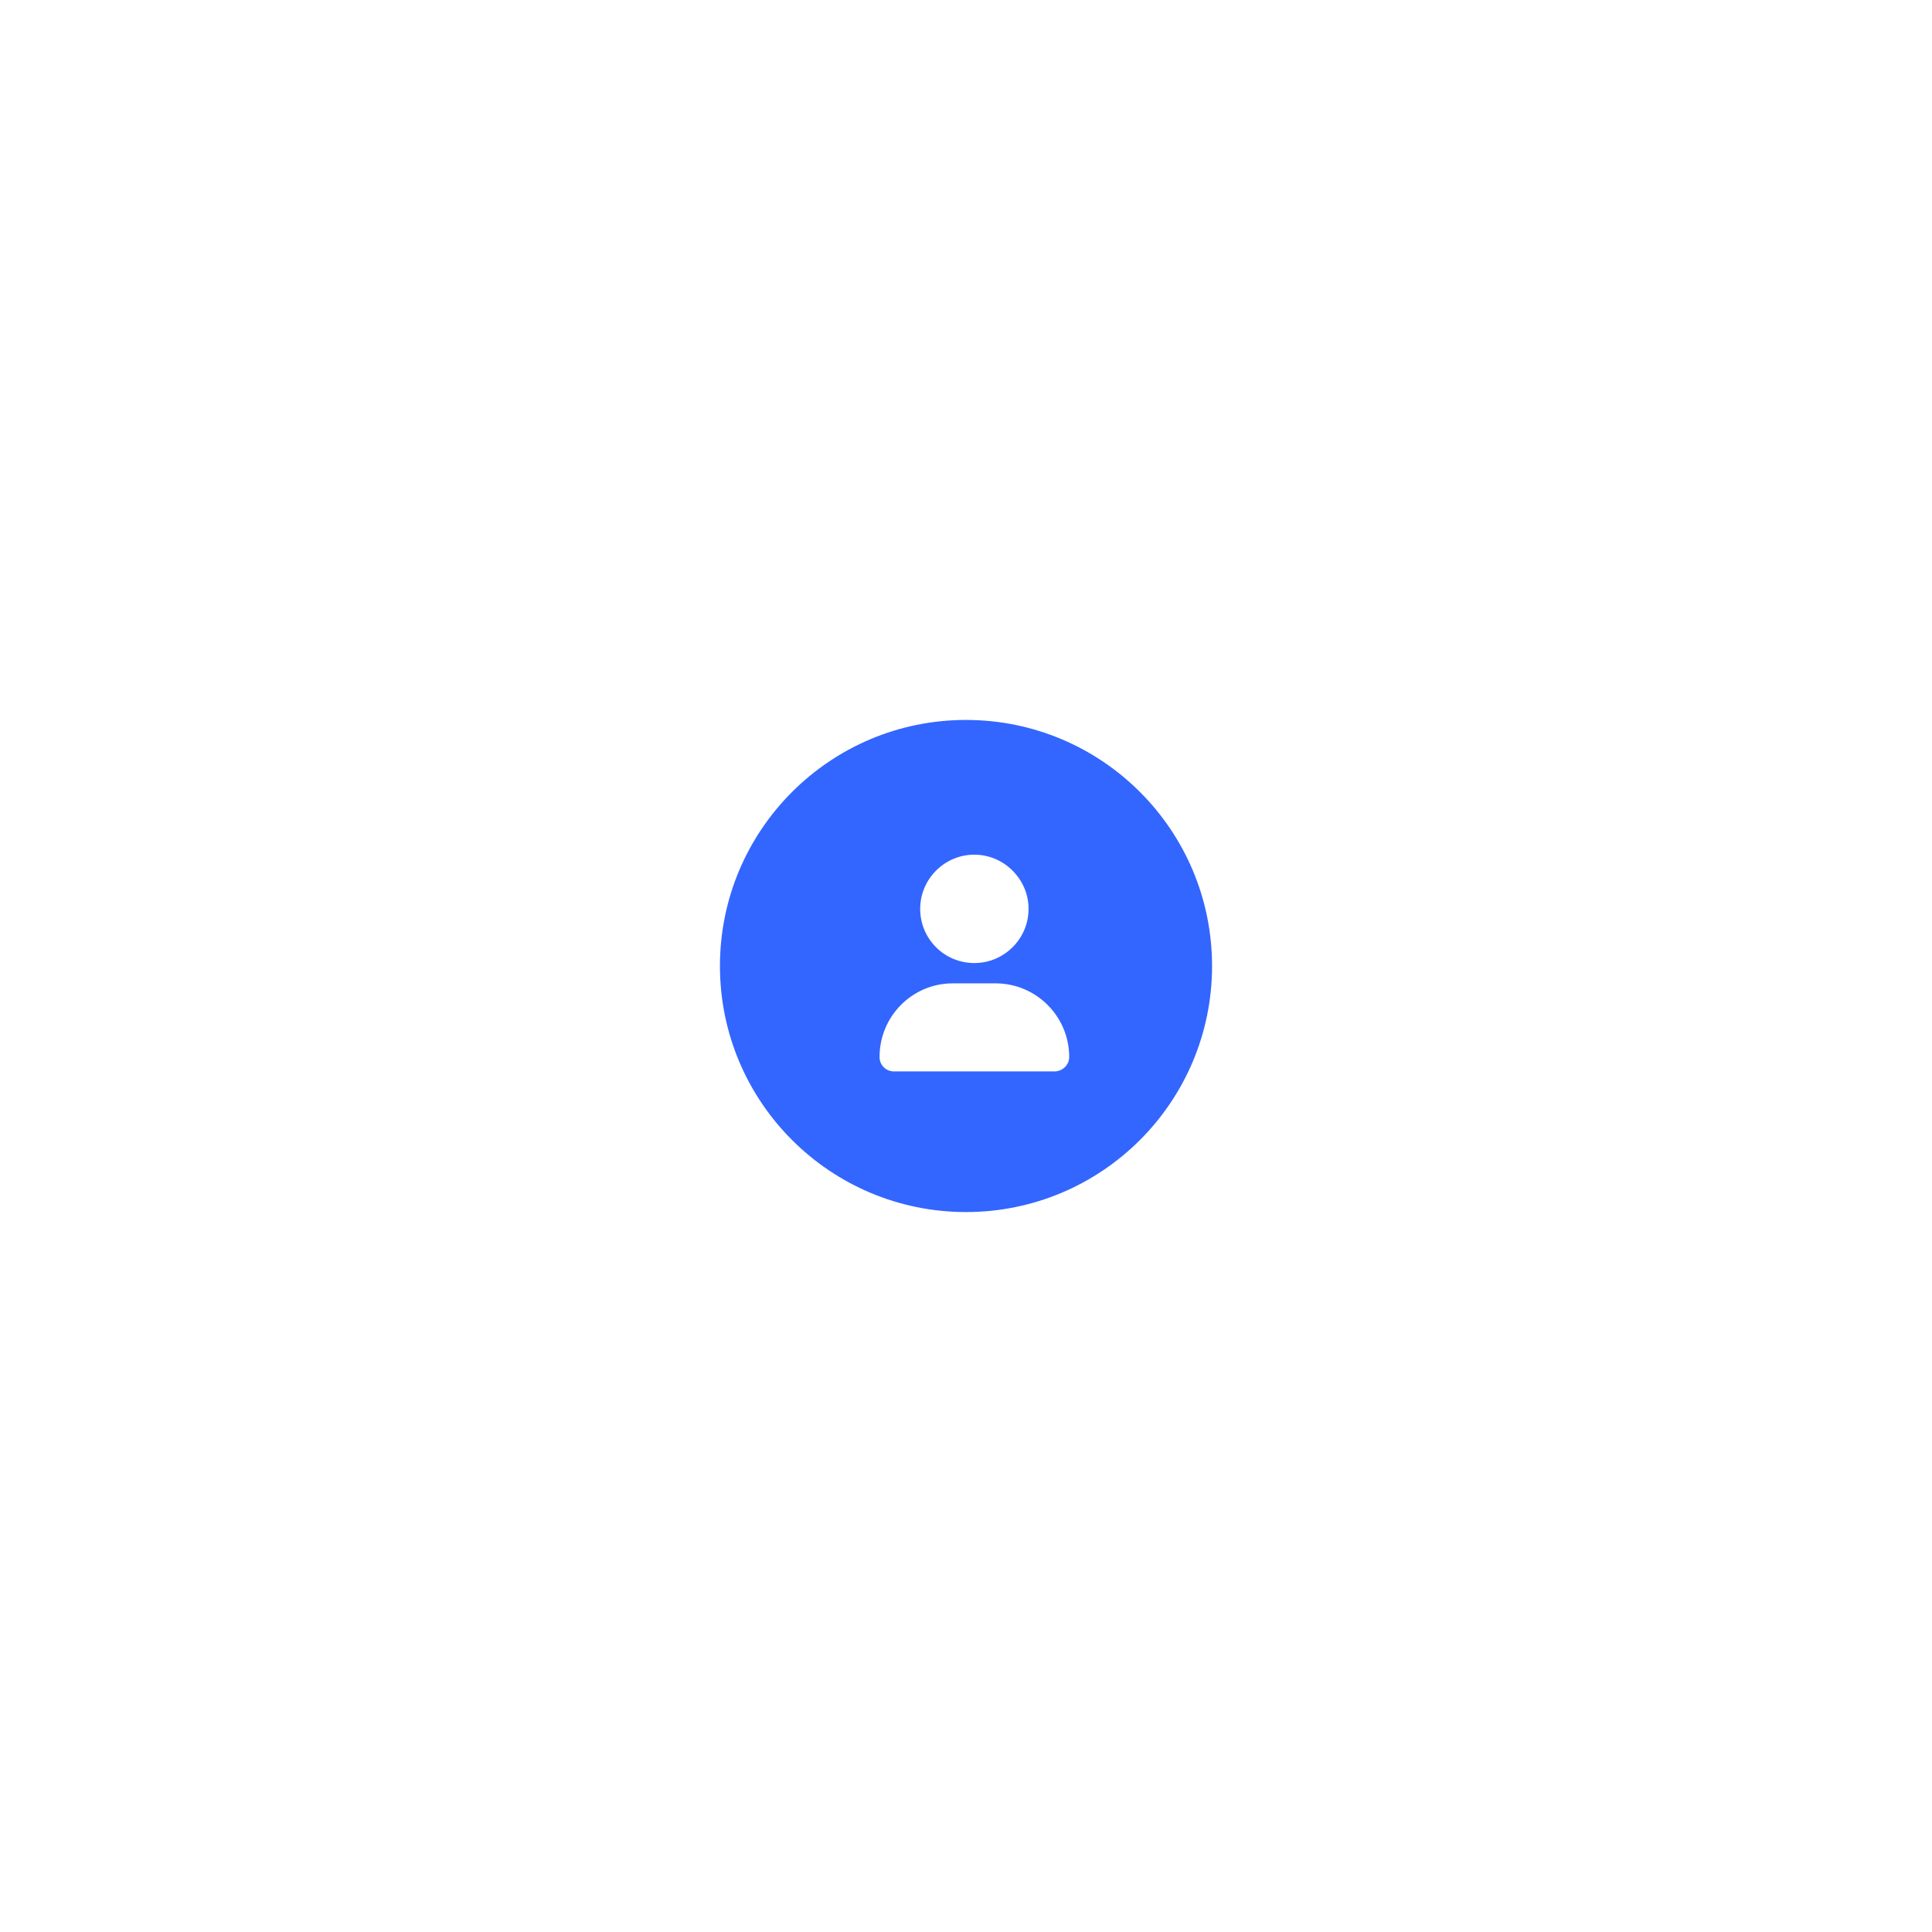 <svg width="212" height="212" viewBox="0 0 212 212" fill="none" xmlns="http://www.w3.org/2000/svg">
<g filter="url(#filter0_d_1387_7792)">
<circle cx="106" cy="73" r="27" fill="#3366FF"/>
<path d="M106.919 72.676C103.621 72.676 100.973 70.028 100.973 66.73C100.973 63.478 103.621 60.784 106.919 60.784C110.171 60.784 112.865 63.478 112.865 66.73C112.865 70.028 110.171 72.676 106.919 72.676ZM109.242 74.905C113.701 74.905 117.324 78.529 117.324 82.988C117.324 83.871 116.581 84.567 115.699 84.567H98.093C97.21 84.567 96.514 83.871 96.514 82.988C96.514 78.529 100.091 74.905 104.55 74.905H109.242Z" fill="white"/>
</g>
<defs>
<filter id="filter0_d_1387_7792" x="0.429" y="0.429" width="211.143" height="211.143" filterUnits="userSpaceOnUse" color-interpolation-filters="sRGB">
<feFlood flood-opacity="0" result="BackgroundImageFix"/>
<feColorMatrix in="SourceAlpha" type="matrix" values="0 0 0 0 0 0 0 0 0 0 0 0 0 0 0 0 0 0 127 0" result="hardAlpha"/>
<feOffset dy="33"/>
<feGaussianBlur stdDeviation="39.286"/>
<feComposite in2="hardAlpha" operator="out"/>
<feColorMatrix type="matrix" values="0 0 0 0 0.2 0 0 0 0 0.4 0 0 0 0 1 0 0 0 0.25 0"/>
<feBlend mode="normal" in2="BackgroundImageFix" result="effect1_dropShadow_1387_7792"/>
<feBlend mode="normal" in="SourceGraphic" in2="effect1_dropShadow_1387_7792" result="shape"/>
</filter>
</defs>
</svg>

